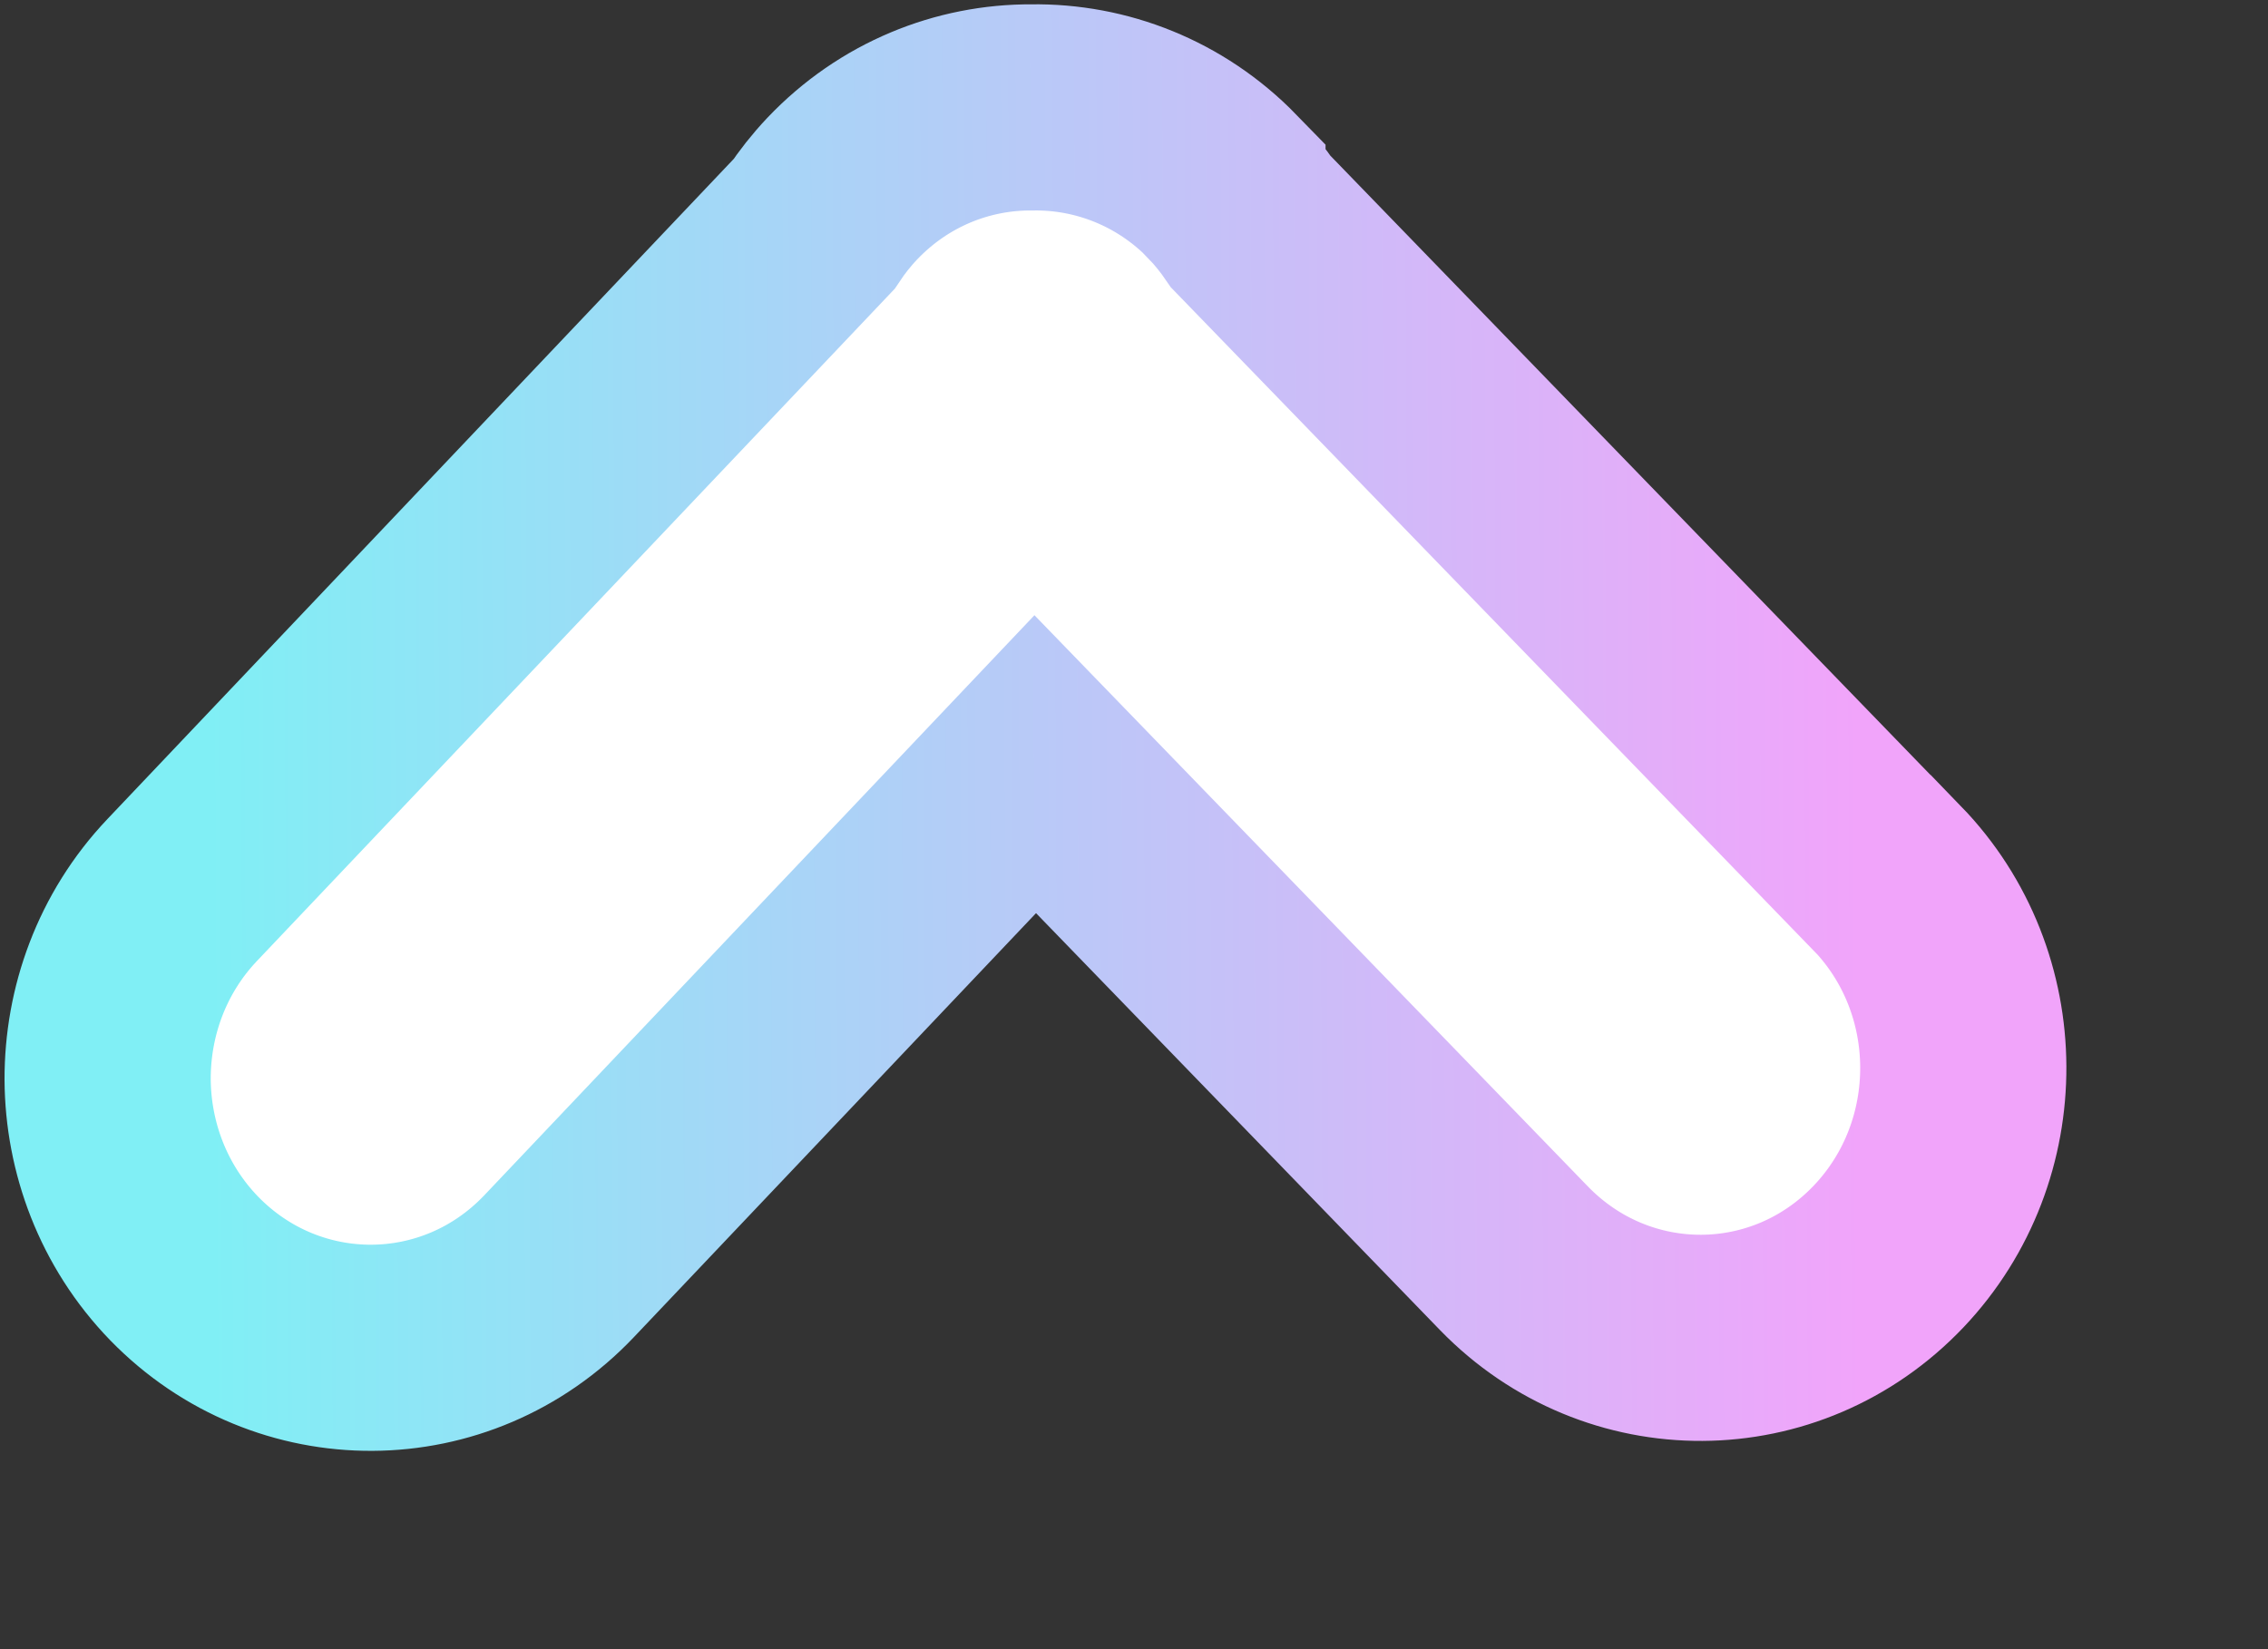 <svg width="11" height="8" viewBox="0 0 11 8" fill="none" xmlns="http://www.w3.org/2000/svg">
<rect x="0" y="0" width="11" height="8" fill="#333333" stroke="none"/>
<path d="M5.929 0.906L5.929 0.905C5.676 0.645 5.34 0.516 5.005 0.521C4.669 0.519 4.335 0.652 4.085 0.915C4.031 0.972 3.986 1.03 3.948 1.087L0.884 4.317C0.638 4.576 0.521 4.91 0.522 5.237C0.524 5.564 0.645 5.897 0.893 6.153C1.396 6.67 2.214 6.666 2.711 6.143C2.711 6.143 2.711 6.143 2.711 6.143L5.021 3.707L7.343 6.104L7.343 6.104C7.846 6.622 8.664 6.618 9.161 6.094C9.646 5.582 9.642 4.765 9.152 4.259L9.151 4.259L6.067 1.076C6.028 1.019 5.983 0.962 5.929 0.906Z" fill="white" stroke="url(#paint0_linear_227_2273)"/>
<defs>
<linearGradient id="paint0_linear_227_2273" x1="9.013" y1="3.5" x2="1.013" y2="3.542" gradientUnits="userSpaceOnUse">
<stop stop-color="#F1A4FA"/>
<stop offset="1" stop-color="#80EFF5"/>
</linearGradient>
</defs>
</svg>
